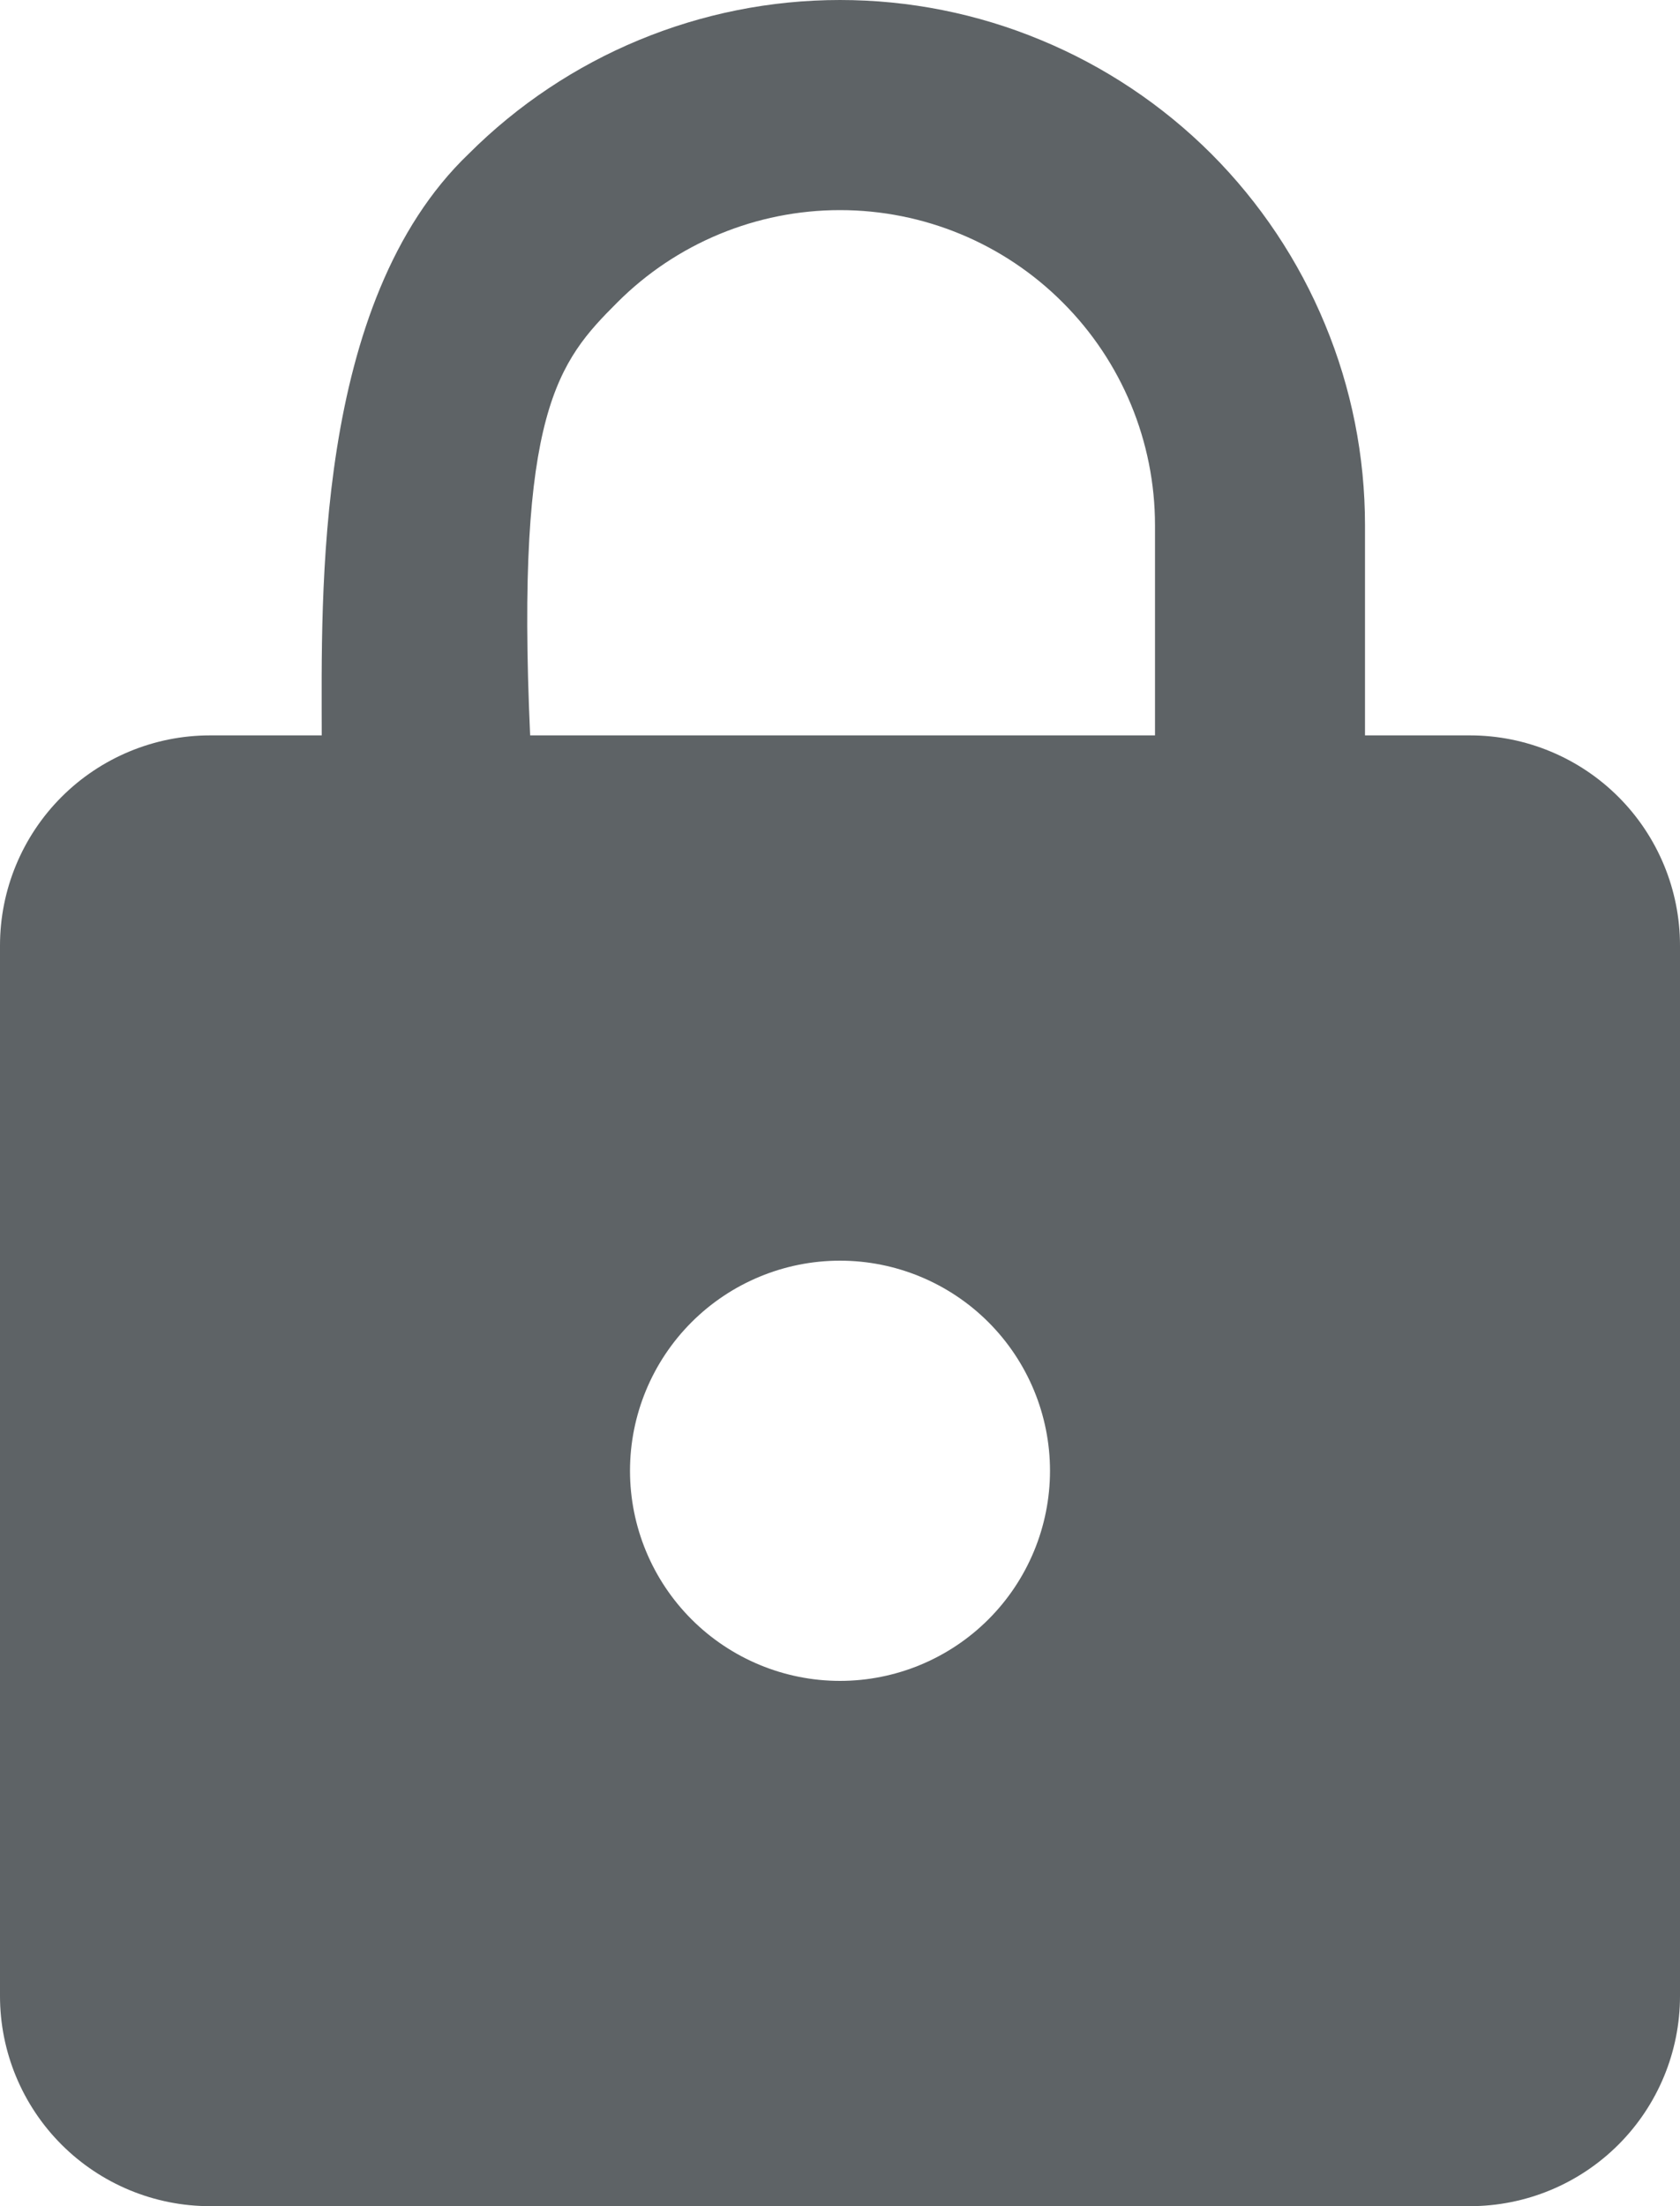 <svg width="16" height="21" viewBox="0 0 16 21" fill="none" xmlns="http://www.w3.org/2000/svg">
<path d="M14 7C14.53 7 15.039 7.211 15.414 7.586C15.789 7.961 16 8.47 16 9V19C16 19.53 15.789 20.039 15.414 20.414C15.039 20.789 14.53 21 14 21H2C1.47 21 0.961 20.789 0.586 20.414C0.211 20.039 0 19.53 0 19V9C0 8.47 0.211 7.961 0.586 7.586C0.961 7.211 1.47 7 2 7H11V5C11 4.204 10.684 3.441 10.121 2.879C9.559 2.316 8.796 2 8 2C7.204 2 6.441 2.316 5.879 2.879C5.316 3.441 4.909 3.917 5.049 7H3.064C3.064 5.674 2.985 2.879 4.464 1.464C5.402 0.527 6.674 0 8 0C8.657 0 9.307 0.129 9.913 0.381C10.52 0.632 11.071 1 11.536 1.464C12 1.929 12.368 2.48 12.619 3.087C12.871 3.693 13 4.343 13 5V7H14ZM8 16C8.53 16 9.039 15.789 9.414 15.414C9.789 15.039 10 14.53 10 14C10 13.47 9.789 12.961 9.414 12.586C9.039 12.211 8.53 12 8 12C7.47 12 6.961 12.211 6.586 12.586C6.211 12.961 6 13.47 6 14C6 14.53 6.211 15.039 6.586 15.414C6.961 15.789 7.47 16 8 16Z" fill="#5E6366"/>
</svg>
